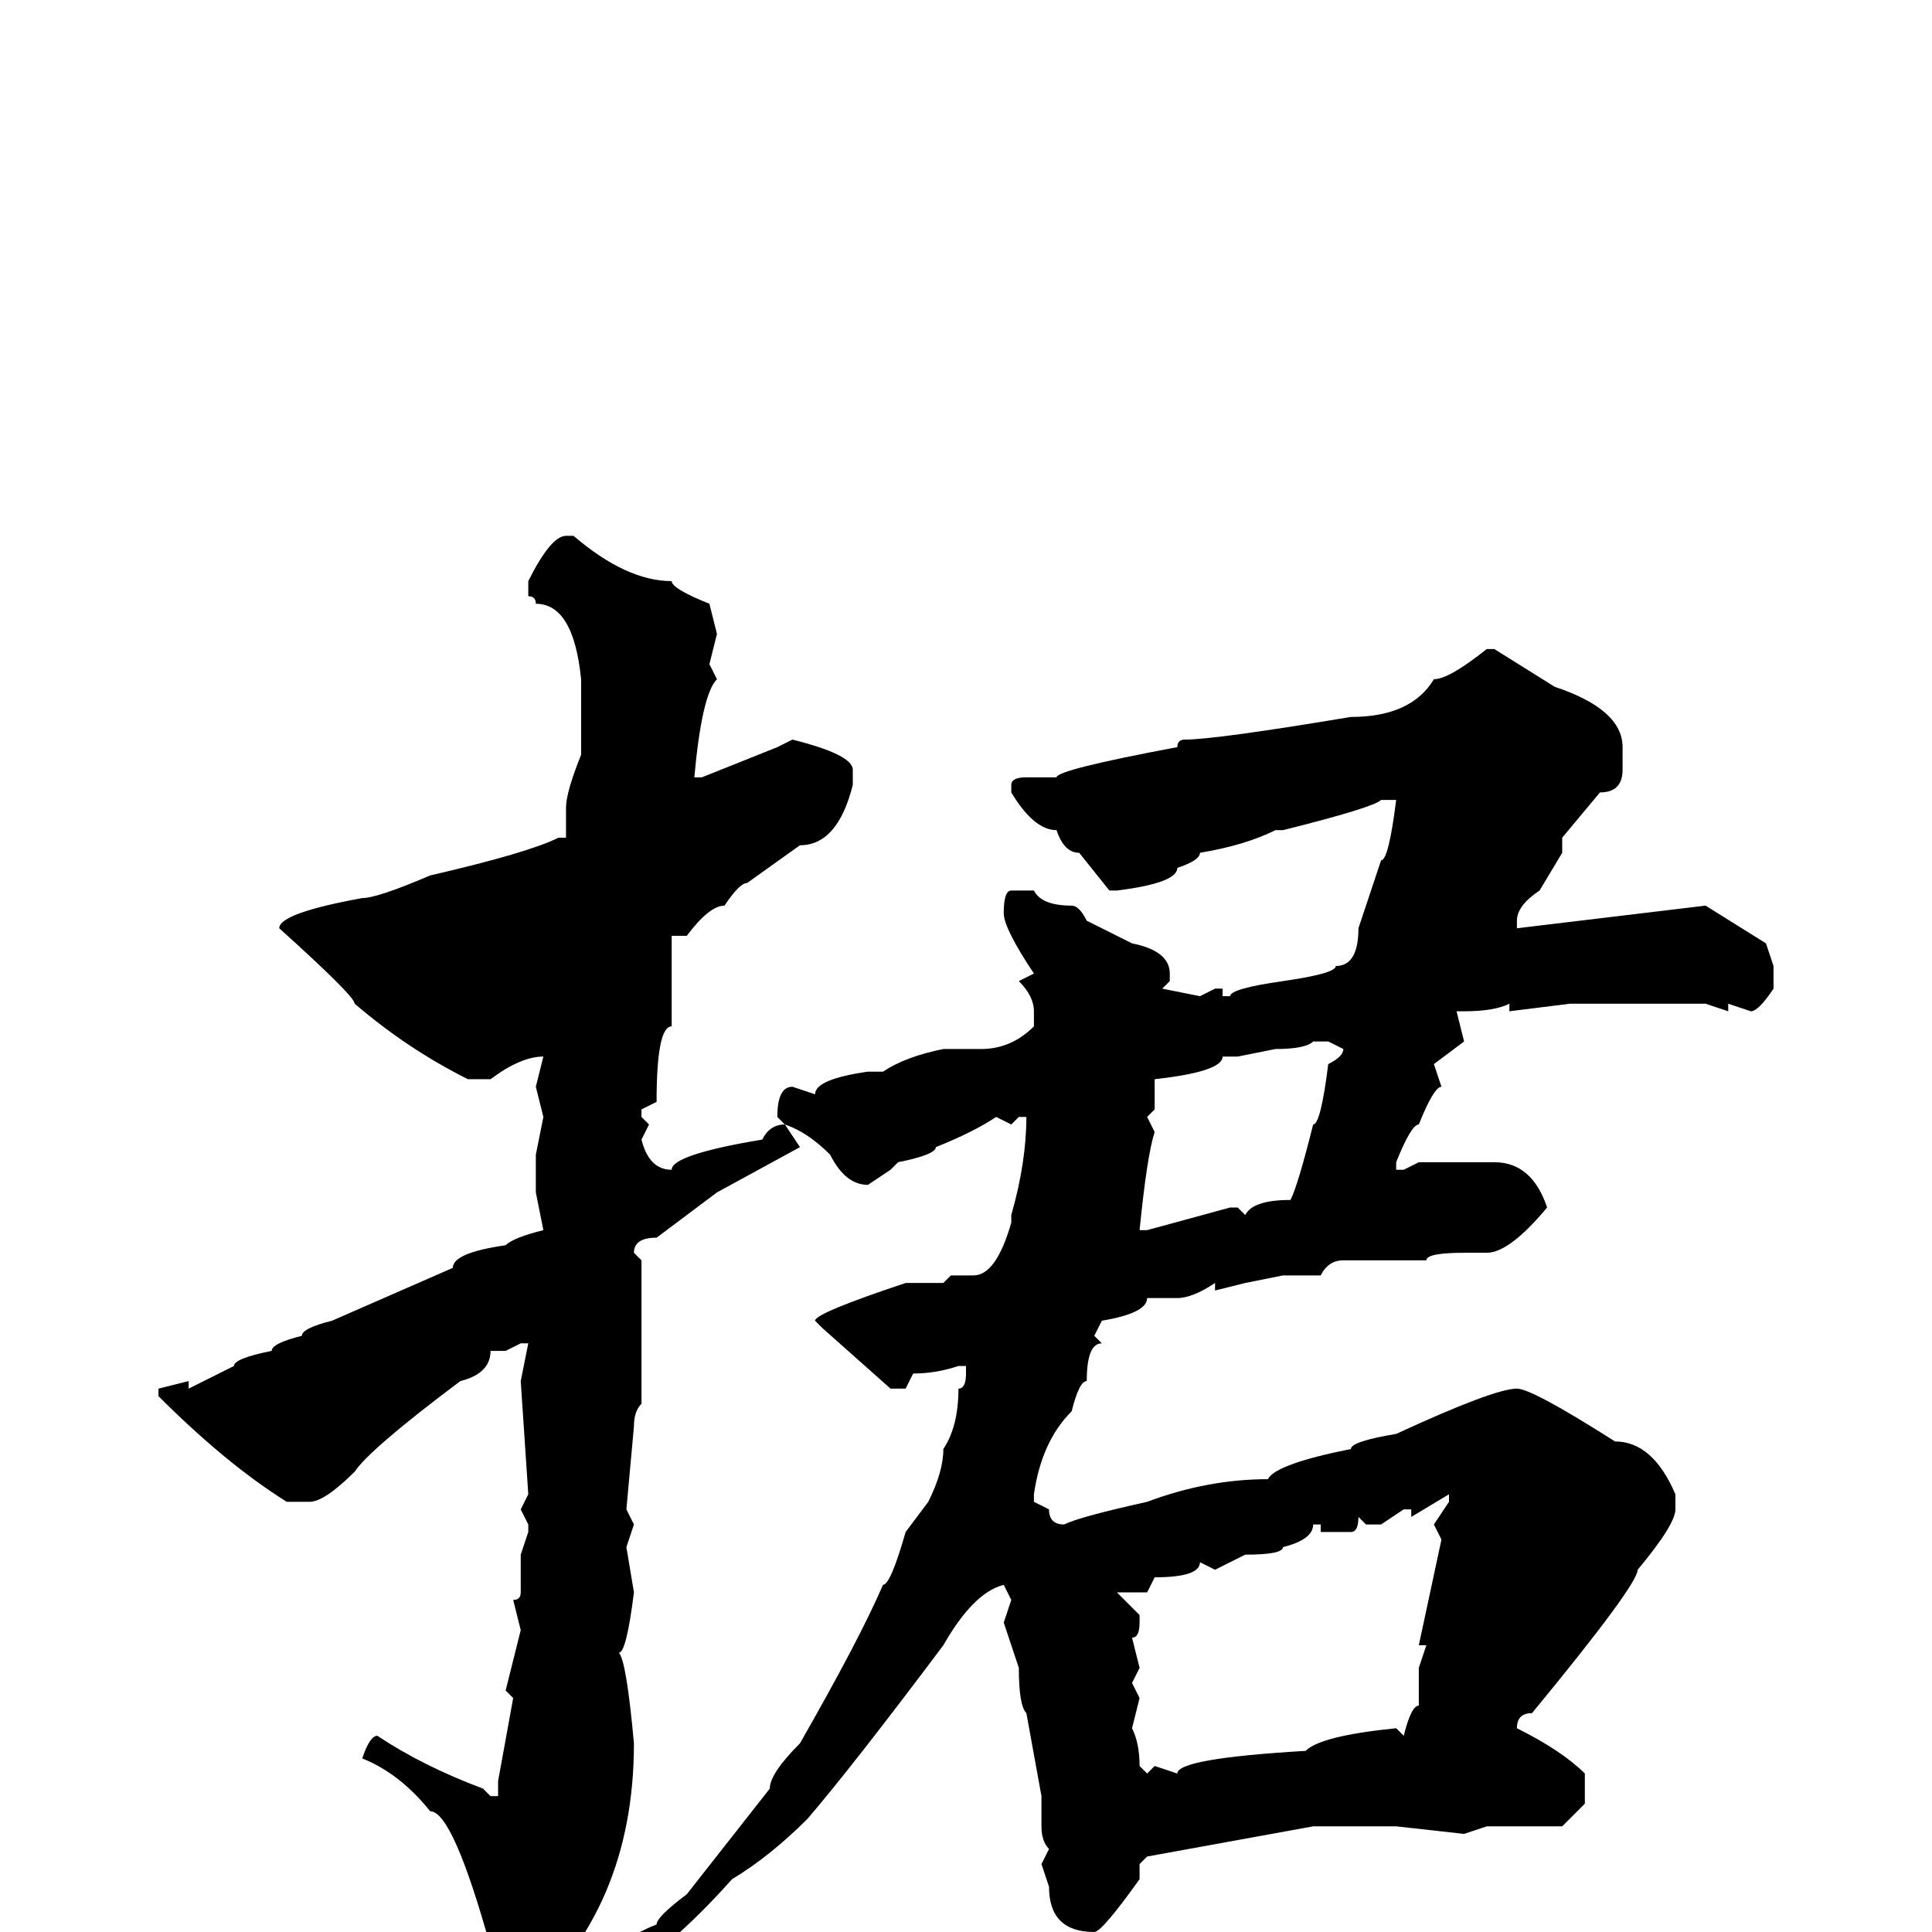 <svg xmlns="http://www.w3.org/2000/svg" viewBox="0 -256 256 256">
	<path fill="#000000" d="M75 -185H76Q83 -179 89 -179Q89 -178 94 -176L95 -172L94 -168L95 -166Q93 -164 92 -153H93L103 -157L105 -158Q113 -156 113 -154V-152Q111 -144 106 -144L99 -139Q98 -139 96 -136Q94 -136 91 -132H89V-120Q87 -120 87 -110L85 -109V-108L86 -107L85 -105Q86 -101 89 -101Q89 -103 101 -105Q102 -107 104 -107L106 -104L95 -98L87 -92Q84 -92 84 -90L85 -89V-79V-78V-72V-70Q84 -69 84 -67L83 -56L84 -54L83 -51L84 -45Q83 -37 82 -37Q83 -36 84 -25Q84 -3 69 10H67Q64 8 64 5L65 2Q60 -16 57 -16Q53 -21 48 -23Q49 -26 50 -26Q56 -22 64 -19L65 -18H66V-20L68 -31L67 -32L69 -40L68 -44Q69 -44 69 -45V-50L70 -53V-54L69 -56L70 -58L69 -73L70 -78H69L67 -77H65Q65 -74 61 -73Q49 -64 47 -61Q43 -57 41 -57H38Q30 -62 21 -71V-72L25 -73V-72L31 -75Q31 -76 36 -77Q36 -78 40 -79Q40 -80 44 -81L60 -88Q60 -90 67 -91Q68 -92 72 -93L71 -98V-103L72 -108L71 -112L72 -116Q69 -116 65 -113H62Q54 -117 47 -123Q47 -124 37 -133Q37 -135 48 -137Q50 -137 57 -140Q70 -143 74 -145H75V-149Q75 -151 77 -156V-162V-166Q76 -176 71 -176Q71 -177 70 -177V-179Q73 -185 75 -185ZM198 -170L206 -165Q215 -162 215 -157V-155V-154Q215 -151 212 -151L207 -145V-143L204 -138Q201 -136 201 -134V-133L226 -136L234 -131L235 -128V-125Q233 -122 232 -122L229 -123V-122L226 -123H213H208L200 -122V-123Q198 -122 194 -122H193L194 -118L190 -115L191 -112Q190 -112 188 -107Q187 -107 185 -102V-101H186L188 -102H198Q203 -102 205 -96Q200 -90 197 -90H194Q189 -90 189 -89H188H180H178Q176 -89 175 -87H170L165 -86L161 -85V-86Q158 -84 156 -84H155H154H152Q152 -82 146 -81L145 -79L146 -78Q144 -78 144 -73Q143 -73 142 -69Q138 -65 137 -58V-57L139 -56Q139 -54 141 -54Q143 -55 152 -57Q160 -60 168 -60Q169 -62 179 -64Q179 -65 185 -66Q198 -72 201 -72Q203 -72 214 -65Q219 -65 222 -58V-56Q222 -54 217 -48Q217 -46 203 -29Q201 -29 201 -27Q207 -24 210 -21V-17L207 -14H201H197L194 -13L185 -14H181H174L152 -10L151 -9V-8V-7Q146 0 145 0Q139 0 139 -6L138 -9L139 -11Q138 -12 138 -14V-18L136 -29Q135 -30 135 -35L133 -41L134 -44L133 -46Q129 -45 125 -38Q113 -22 107 -15Q102 -10 97 -7Q89 2 81 7H80V4Q82 1 87 -1Q87 -2 91 -5L102 -19Q102 -21 106 -25Q114 -39 117 -46Q118 -46 120 -53L123 -57Q125 -61 125 -64Q127 -67 127 -72Q128 -72 128 -74V-75H127Q124 -74 121 -74L120 -72H118L109 -80L108 -81Q108 -82 120 -86H125L126 -87H127H129Q132 -87 134 -94V-95Q136 -102 136 -108H135L134 -107L132 -108Q129 -106 124 -104Q124 -103 119 -102L118 -101L115 -99Q112 -99 110 -103Q107 -106 104 -107L103 -108Q103 -112 105 -112L108 -111Q108 -113 115 -114H117Q120 -116 125 -117H126H130Q134 -117 137 -120V-122Q137 -124 135 -126L137 -127Q133 -133 133 -135Q133 -138 134 -138H137Q138 -136 142 -136Q143 -136 144 -134L150 -131Q155 -130 155 -127V-126L154 -125L159 -124L161 -125H162V-124H163Q163 -125 170 -126Q177 -127 177 -128Q180 -128 180 -133L183 -142Q184 -142 185 -150H183Q182 -149 170 -146H169Q165 -144 159 -143Q159 -142 156 -141Q156 -139 148 -138H147L143 -143Q141 -143 140 -146Q137 -146 134 -151V-152Q134 -153 136 -153H140Q140 -154 156 -157Q156 -158 157 -158Q161 -158 179 -161Q187 -161 190 -166Q192 -166 197 -170ZM164 -116H162Q162 -114 153 -113V-109L152 -108L153 -106Q152 -103 151 -93H152L163 -96H164L165 -95Q166 -97 171 -97Q172 -99 174 -107Q175 -107 176 -115Q178 -116 178 -117L176 -118H174Q173 -117 169 -117ZM187 -55V-56H186L183 -54H181L180 -55Q180 -53 179 -53H175V-54H174Q174 -52 170 -51Q170 -50 165 -50L161 -48L159 -49Q159 -47 153 -47L152 -45H148L151 -42V-41Q151 -39 150 -39L151 -35L150 -33L151 -31L150 -27Q151 -25 151 -22L152 -21L153 -22L156 -21Q156 -23 173 -24Q175 -26 185 -27L186 -26Q187 -30 188 -30V-32V-35L189 -38H188L191 -52L190 -54L192 -57V-58Z"/>
</svg>